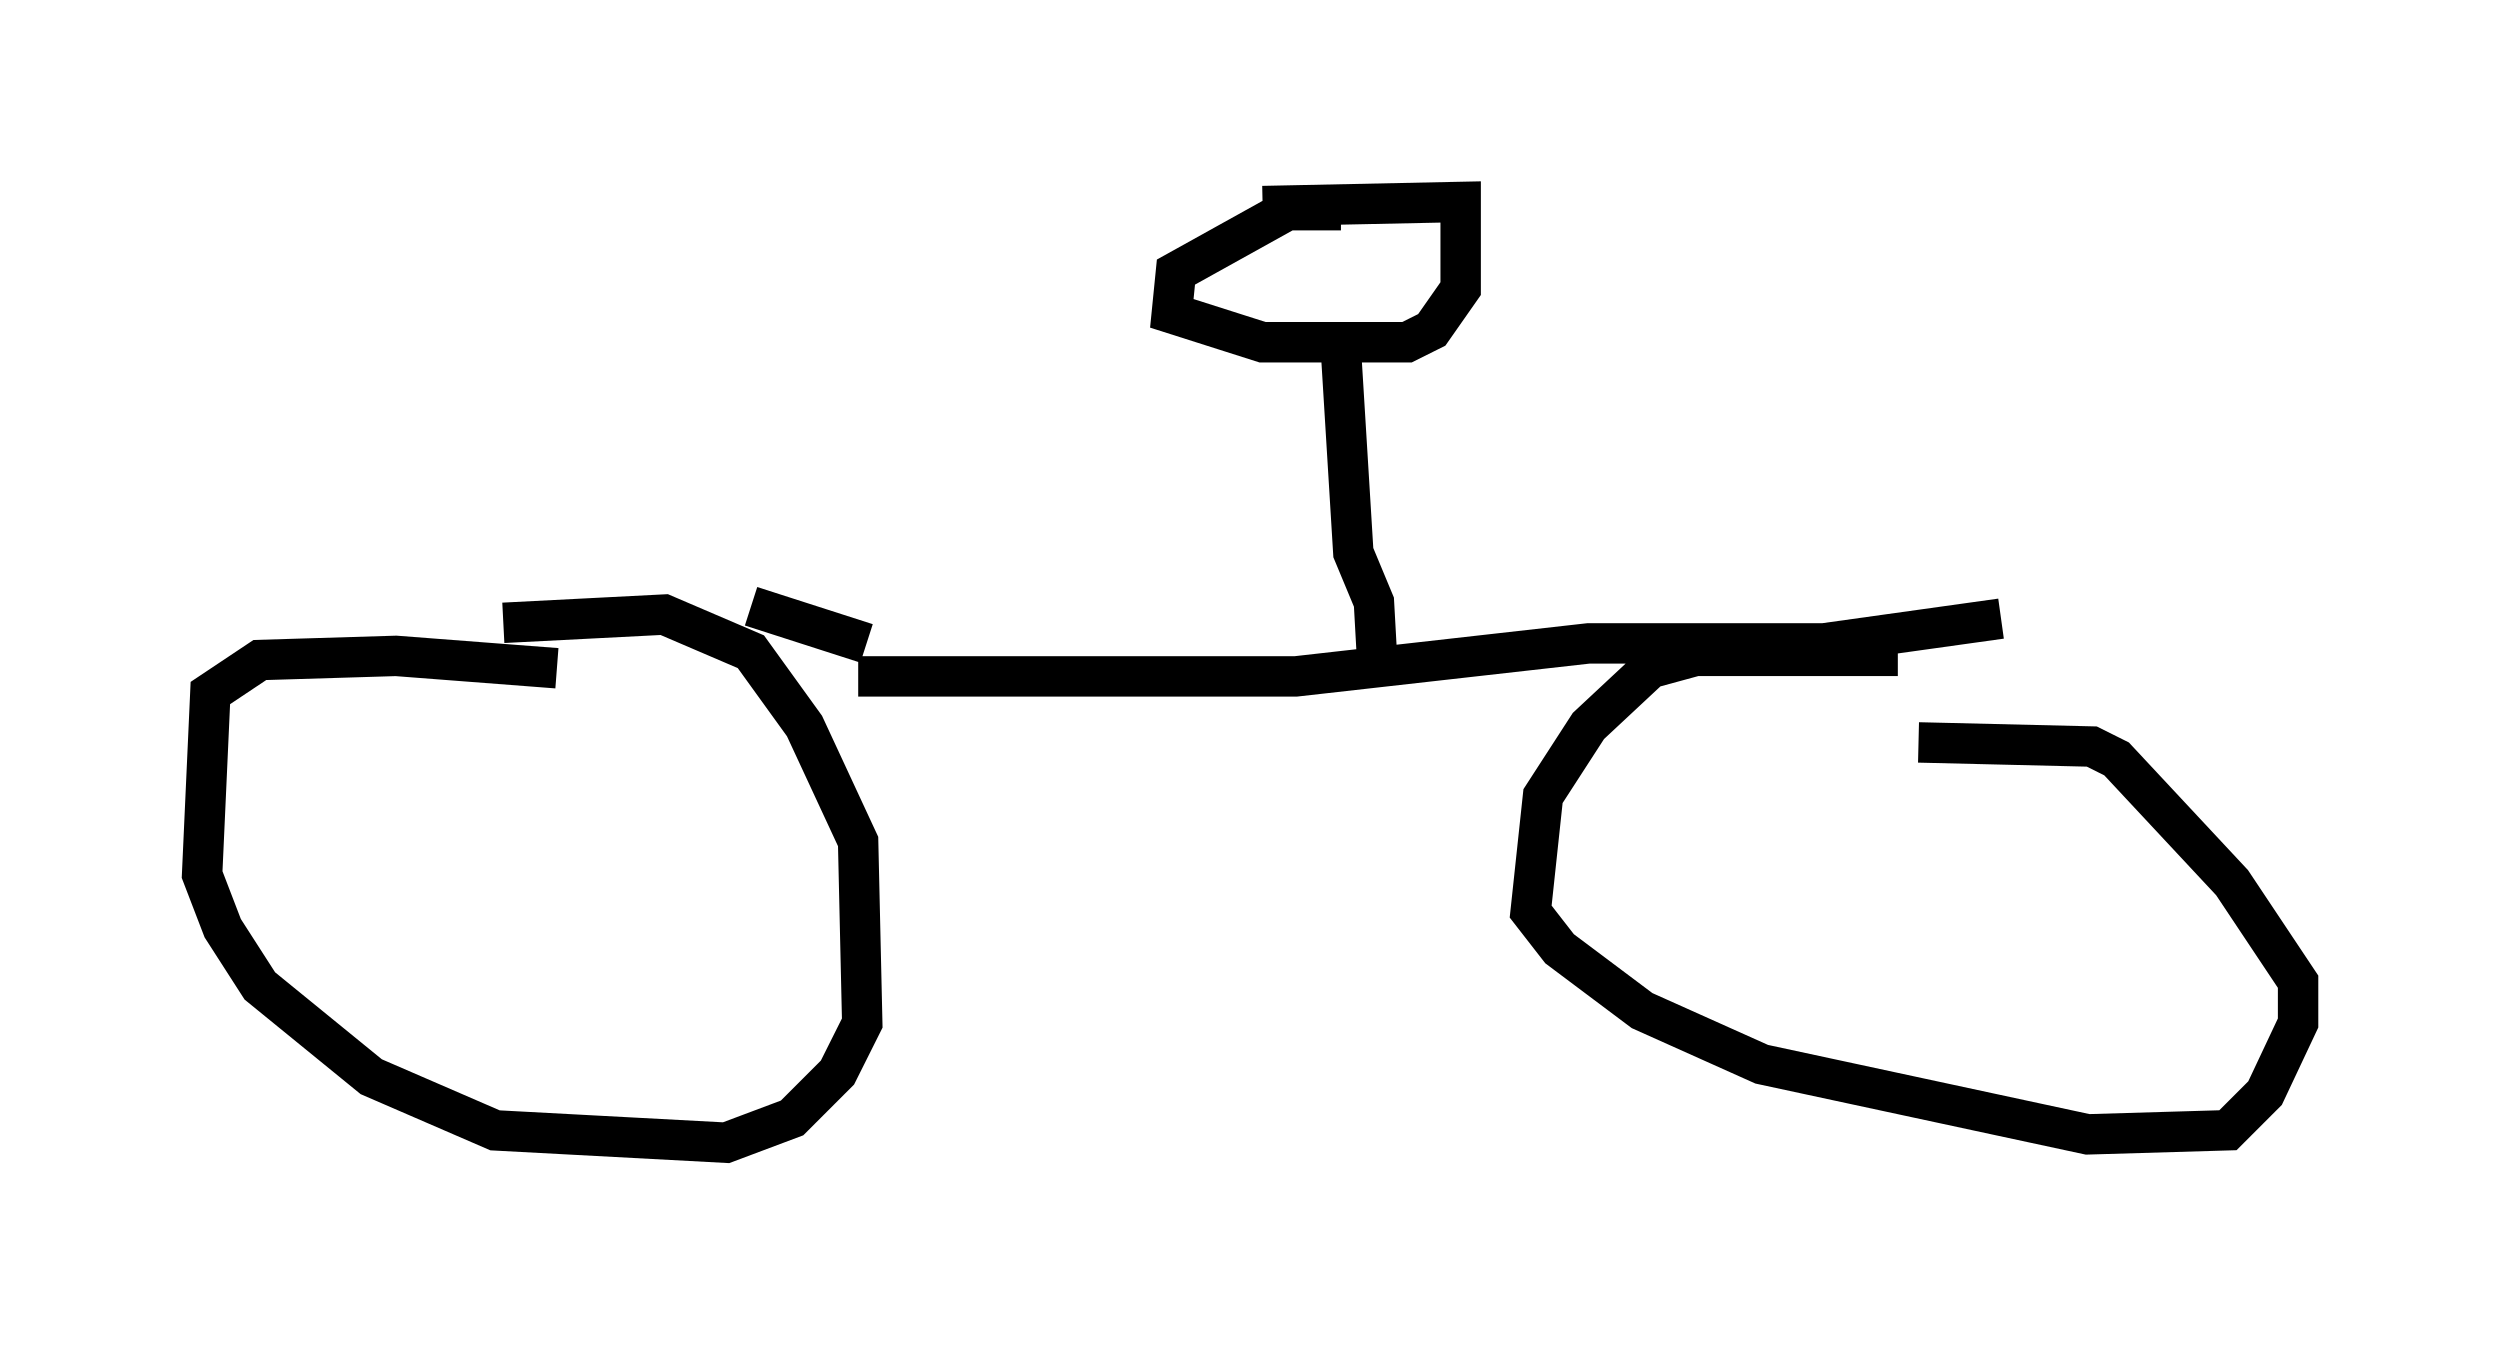 <?xml version="1.0" encoding="utf-8" ?>
<svg baseProfile="full" height="33.275" version="1.1" width="61.859" xmlns="http://www.w3.org/2000/svg" xmlns:ev="http://www.w3.org/2001/xml-events" xmlns:xlink="http://www.w3.org/1999/xlink"><defs /><rect fill="white" height="33.275" width="61.859" x="0" y="0" /><path d="M15.515, 17.352 m-1.735, -0.817 l-3.981, -0.306 -3.369, 0.102 l-1.225, 0.817 -0.204, 4.492 l0.51, 1.327 0.919, 1.429 l2.756, 2.246 3.063, 1.327 l5.717, 0.306 1.633, -0.613 l1.123, -1.123 0.613, -1.225 l-0.102, -4.492 -1.327, -2.858 l-1.327, -1.838 -2.144, -0.919 l-3.981, 0.204 m34.505, 0.817 l-5.002, 0.0 -1.123, 0.306 l-1.531, 1.429 -1.123, 1.735 l-0.306, 2.858 0.715, 0.919 l2.042, 1.531 2.96, 1.327 l8.065, 1.735 3.471, -0.102 l0.919, -0.919 0.817, -1.735 l0.0, -1.021 -1.633, -2.45 l-2.858, -3.063 -0.613, -0.306 l-4.288, -0.102 m2.042, -3.063 l-4.39, 0.613 -5.819, 0.0 l-7.248, 0.817 -10.821, 0.0 m12.863, 0.0 l-0.102, -1.838 -0.51, -1.225 l-0.306, -5.002 m0.0, -3.471 l-1.327, 0.0 -2.756, 1.531 l-0.102, 1.021 2.246, 0.715 l3.573, 0.0 0.613, -0.306 l0.715, -1.021 0.0, -2.144 l-4.9, 0.102 m-9.8, 10.821 l-2.858, -0.919 m0.0, 0.0 " fill="none" stroke="black" stroke-width="1" /></svg>